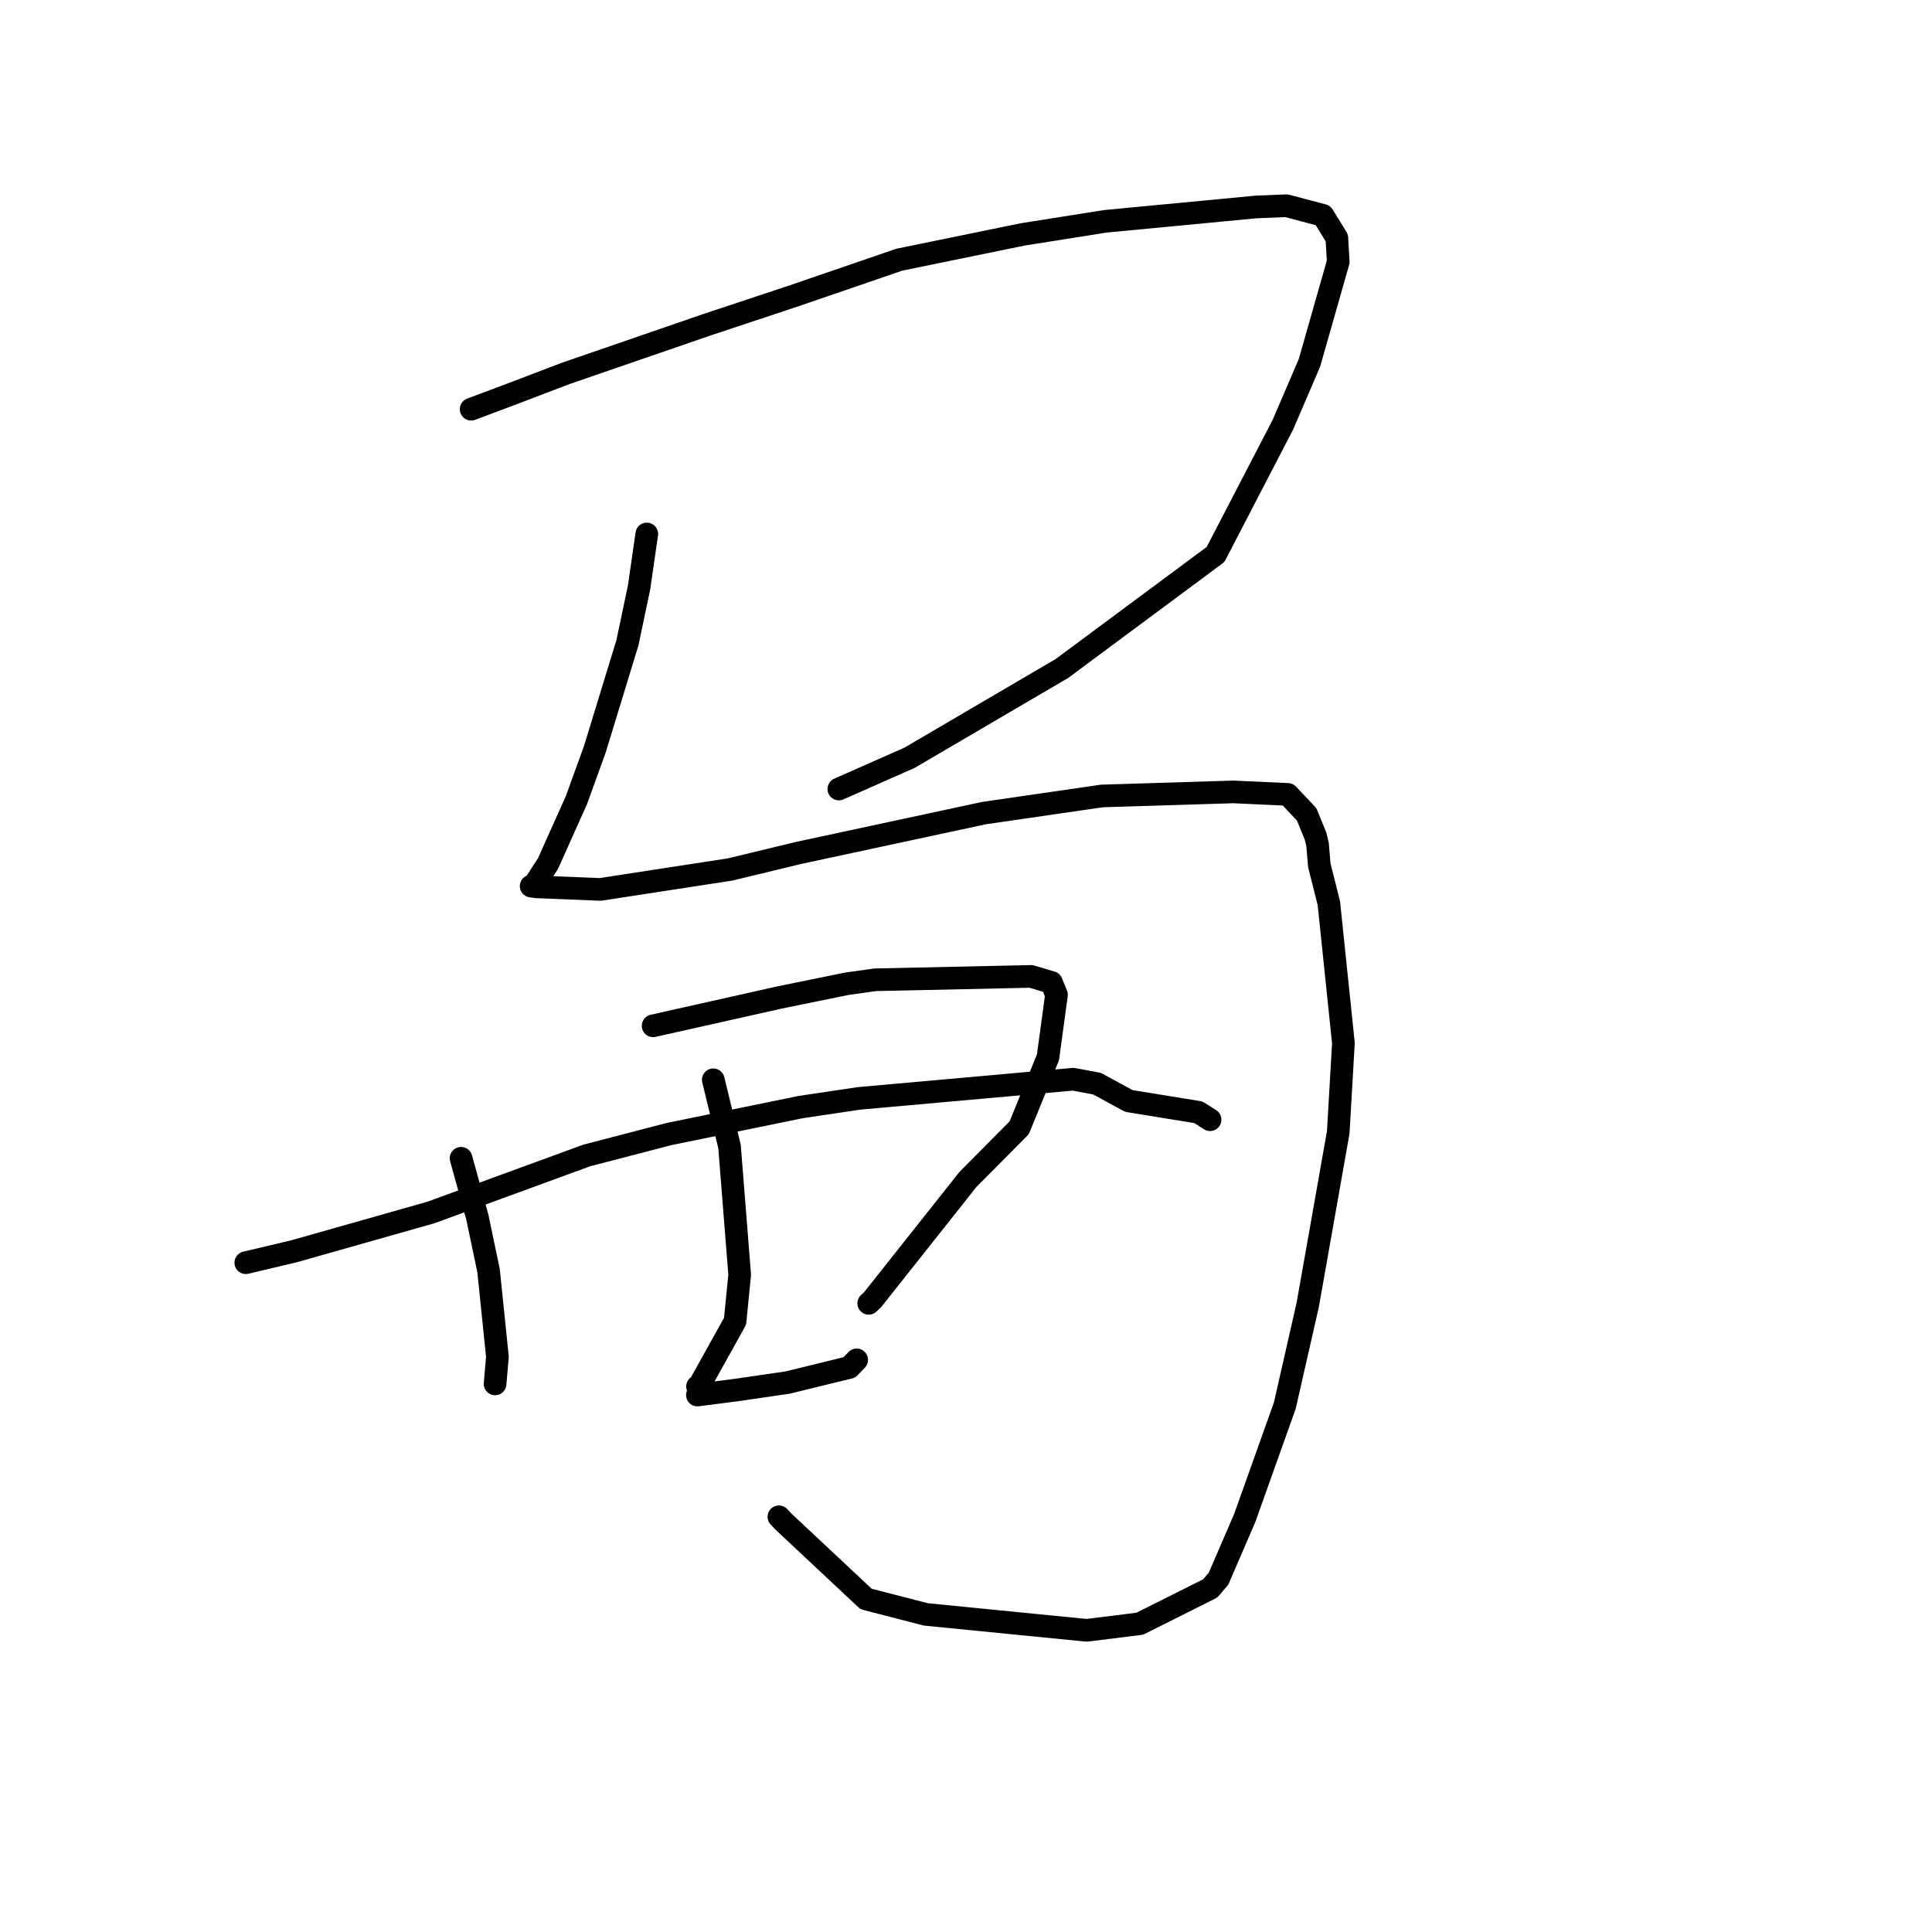 <?xml version="1.0" standalone="no"?>
    <svg width="256" height="256" xmlns="http://www.w3.org/2000/svg" version="1.1">
    <polyline stroke="black" stroke-width="3" stroke-linecap="round" fill="transparent" stroke-linejoin="round" points="62.429 54.225 68.119 52.087 74.941 49.484 93.601 43.055 105.188 39.206 119.162 34.411 135.491 31.065 146.471 29.325 166.421 27.425 170.46 27.26 175.301 28.538 177.137 31.521 177.322 34.697 173.511 48.07 169.992 56.268 161.066 73.471 140.701 88.585 120.523 100.406 111.152 104.549 " />
        <polyline stroke="black" stroke-width="3" stroke-linecap="round" fill="transparent" stroke-linejoin="round" points="85.703 70.752 84.675 77.865 83.138 85.164 78.825 99.266 76.382 106.014 72.612 114.427 70.832 117.183 70.489 117.357 70.391 117.407 70.38 117.413 71.08 117.511 79.55 117.853 96.743 115.21 105.863 113.008 130.395 107.738 146.01 105.47 163.402 104.933 170.643 105.262 173.14 107.909 174.318 110.794 174.584 111.894 174.811 114.637 176.081 119.678 178.008 138.218 177.325 150.039 173.286 172.872 170.245 186.247 164.936 201.133 161.458 209.193 160.362 210.473 151.032 215.15 143.984 216.026 122.667 213.914 114.76 211.874 103.832 201.639 103.21 200.981 " />
        <polyline stroke="black" stroke-width="3" stroke-linecap="round" fill="transparent" stroke-linejoin="round" points="61.093 153.479 63.25 161.276 64.734 168.353 65.911 179.779 65.627 183.061 65.6 183.377 " />
        <polyline stroke="black" stroke-width="3" stroke-linecap="round" fill="transparent" stroke-linejoin="round" points="86.541 135.926 103.273 132.175 112.233 130.349 115.97 129.826 136.61 129.378 139.326 130.182 139.984 131.805 139.99 131.82 138.861 140.103 135.046 149.44 128.257 156.282 115.625 172.215 115.111 172.698 " />
        <polyline stroke="black" stroke-width="3" stroke-linecap="round" fill="transparent" stroke-linejoin="round" points="32.568 167.315 38.967 165.799 57.081 160.666 77.754 153.101 88.655 150.267 106.077 146.697 113.817 145.542 142.192 143.002 145.354 143.588 149.581 145.885 158.79 147.381 160.327 148.36 160.34 148.368 160.342 148.369 " />
        <polyline stroke="black" stroke-width="3" stroke-linecap="round" fill="transparent" stroke-linejoin="round" points="94.513 143.077 96.667 151.927 98.011 168.915 97.4 175.077 92.757 183.422 92.427 183.717 " />
        <polyline stroke="black" stroke-width="3" stroke-linecap="round" fill="transparent" stroke-linejoin="round" points="92.41 184.85 97.727 184.164 104.355 183.196 112.551 181.193 113.451 180.255 113.516 180.188 " />
        </svg>